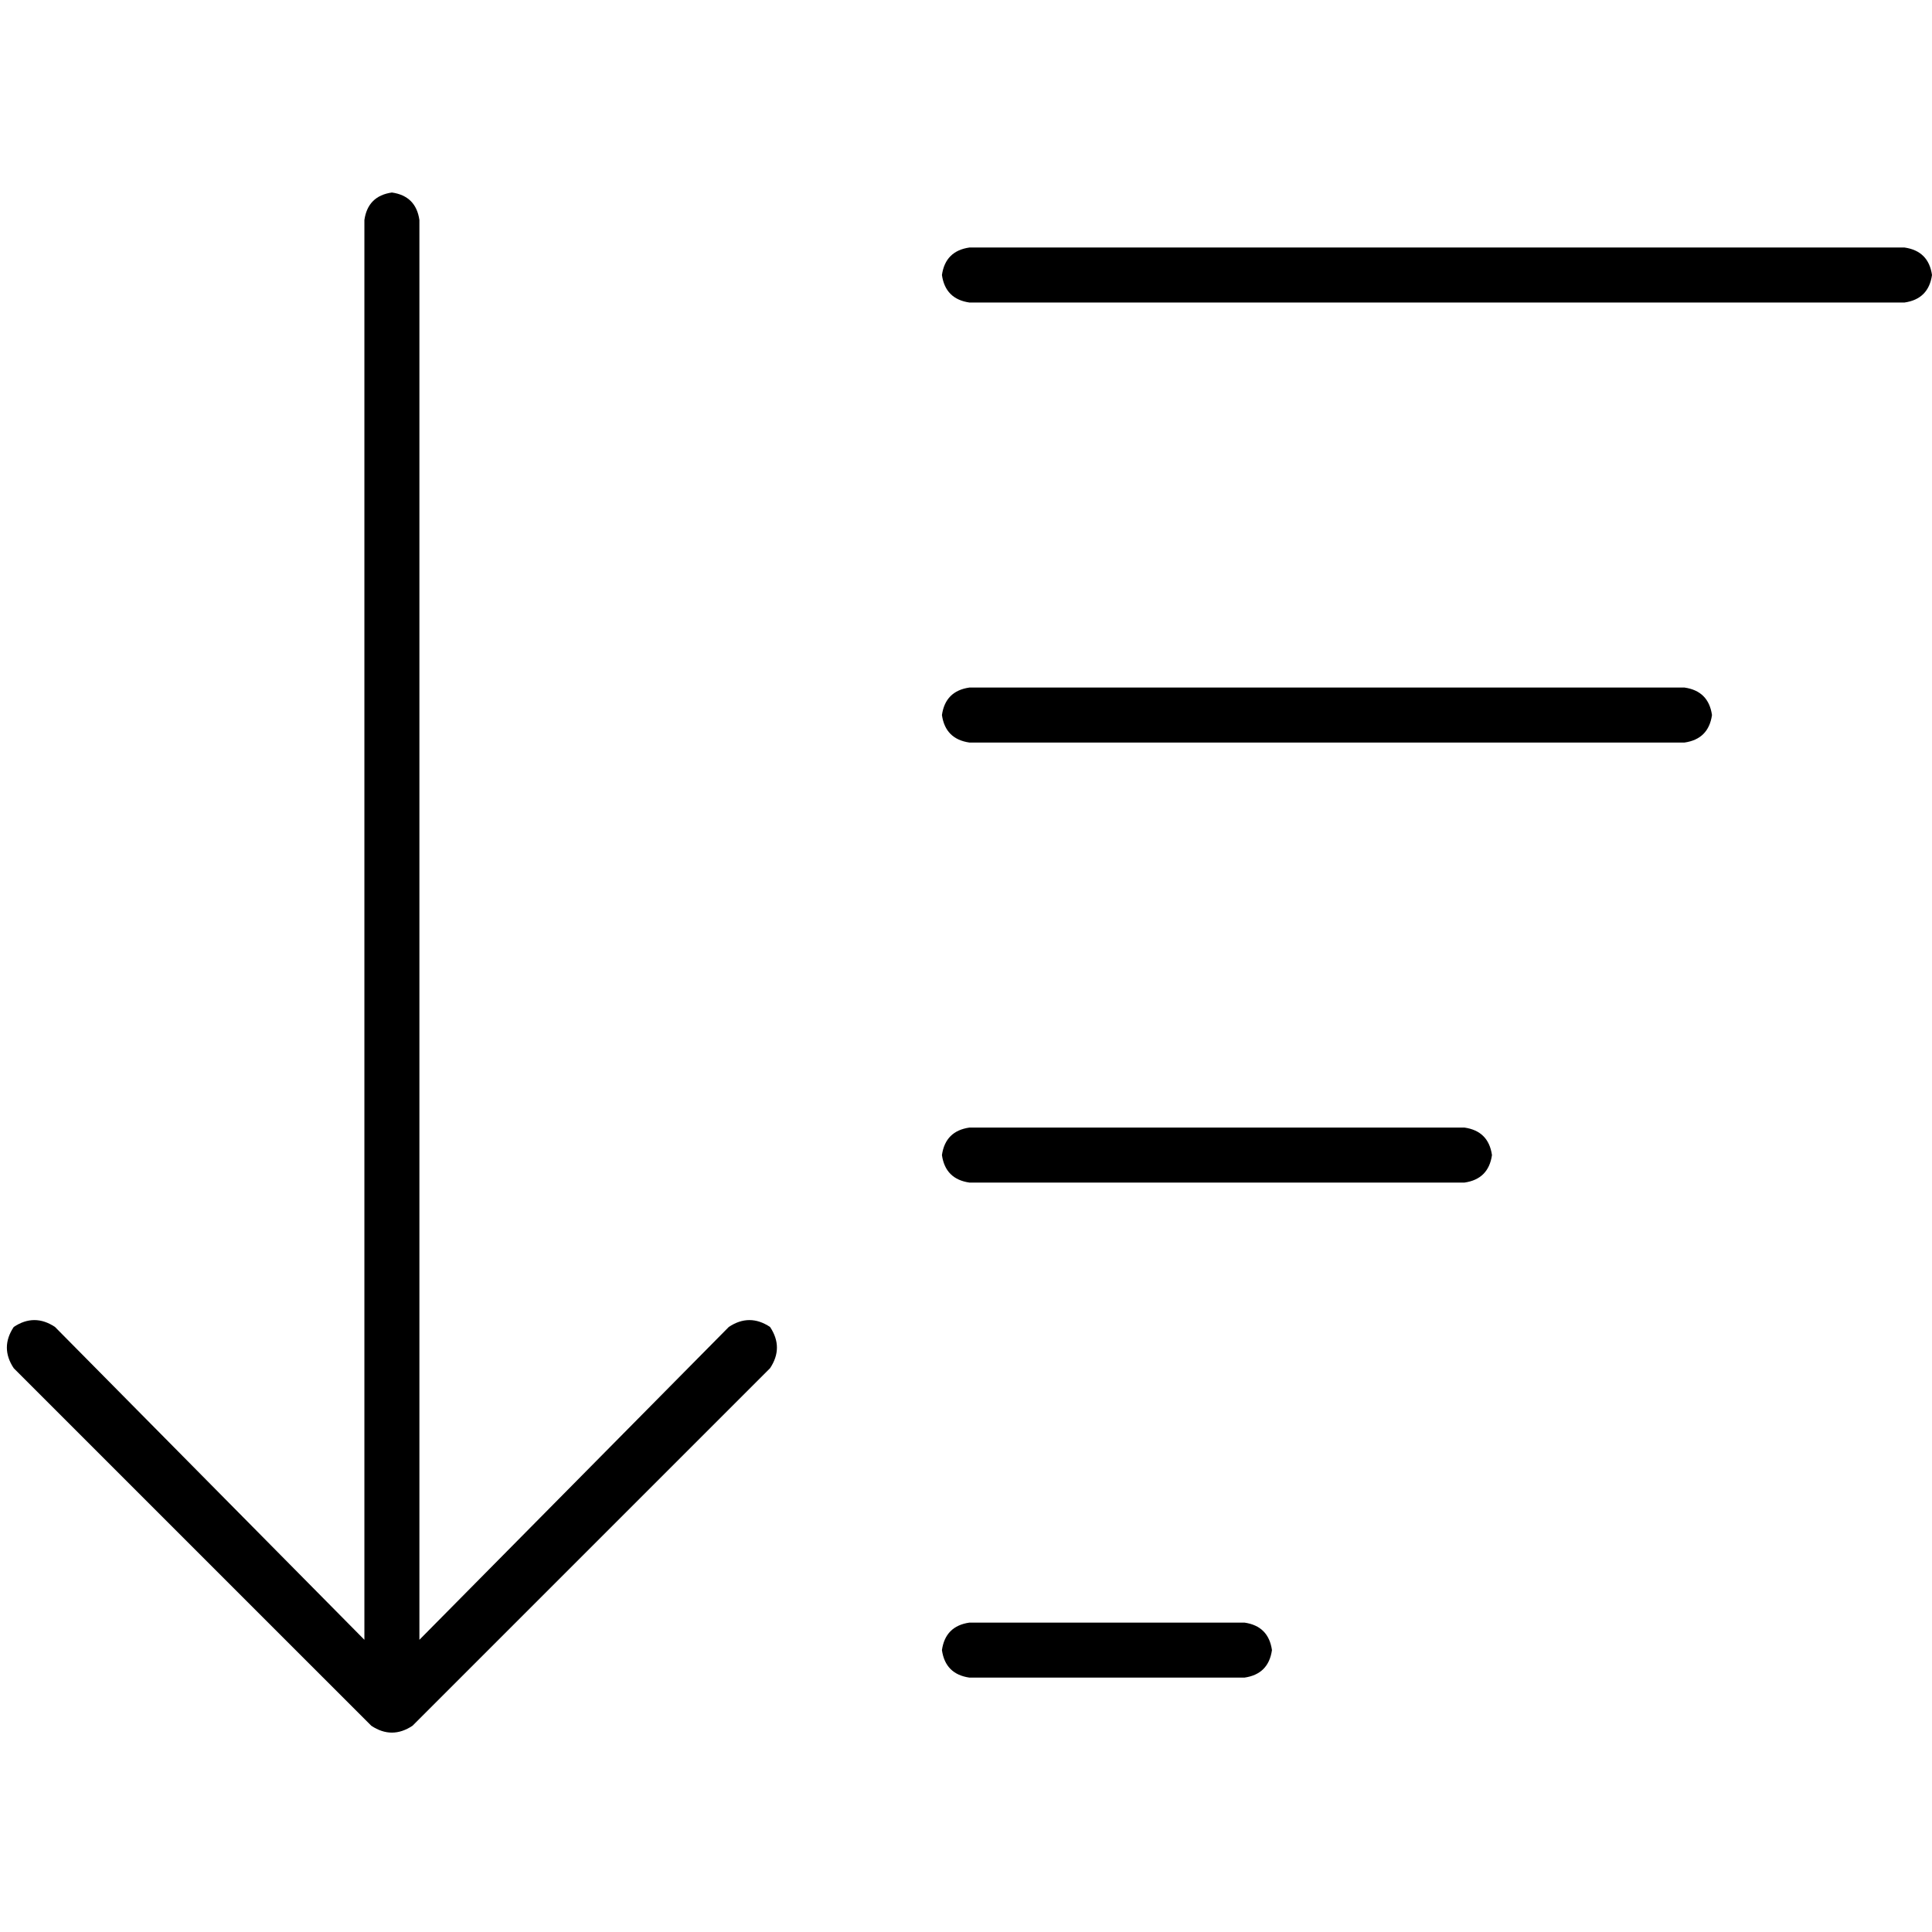 <svg xmlns="http://www.w3.org/2000/svg" viewBox="0 0 512 512">
  <path d="M 109.324 457.338 Q 103.858 460.982 98.391 457.338 L 3.644 362.591 L 3.644 362.591 Q 0 357.125 3.644 351.658 Q 9.11 348.014 14.577 351.658 L 96.569 434.562 L 96.569 434.562 L 96.569 58.306 L 96.569 58.306 Q 97.48 51.929 103.858 51.018 Q 110.235 51.929 111.146 58.306 L 111.146 434.562 L 111.146 434.562 L 193.139 351.658 L 193.139 351.658 Q 198.605 348.014 204.071 351.658 Q 207.715 357.125 204.071 362.591 L 109.324 457.338 L 109.324 457.338 Z M 256.911 444.584 Q 250.534 443.673 249.623 437.295 Q 250.534 430.918 256.911 430.007 L 329.794 430.007 L 329.794 430.007 Q 336.171 430.918 337.082 437.295 Q 336.171 443.673 329.794 444.584 L 256.911 444.584 L 256.911 444.584 Z M 256.911 313.395 Q 250.534 312.484 249.623 306.107 Q 250.534 299.73 256.911 298.818 L 388.1 298.818 L 388.1 298.818 Q 394.477 299.73 395.388 306.107 Q 394.477 312.484 388.1 313.395 L 256.911 313.395 L 256.911 313.395 Z M 256.911 196.783 Q 250.534 195.872 249.623 189.495 Q 250.534 183.117 256.911 182.206 L 446.406 182.206 L 446.406 182.206 Q 452.783 183.117 453.694 189.495 Q 452.783 195.872 446.406 196.783 L 256.911 196.783 L 256.911 196.783 Z M 256.911 80.171 Q 250.534 79.26 249.623 72.883 Q 250.534 66.505 256.911 65.594 L 504.712 65.594 L 504.712 65.594 Q 511.089 66.505 512 72.883 Q 511.089 79.26 504.712 80.171 L 256.911 80.171 L 256.911 80.171 Z" />
</svg>